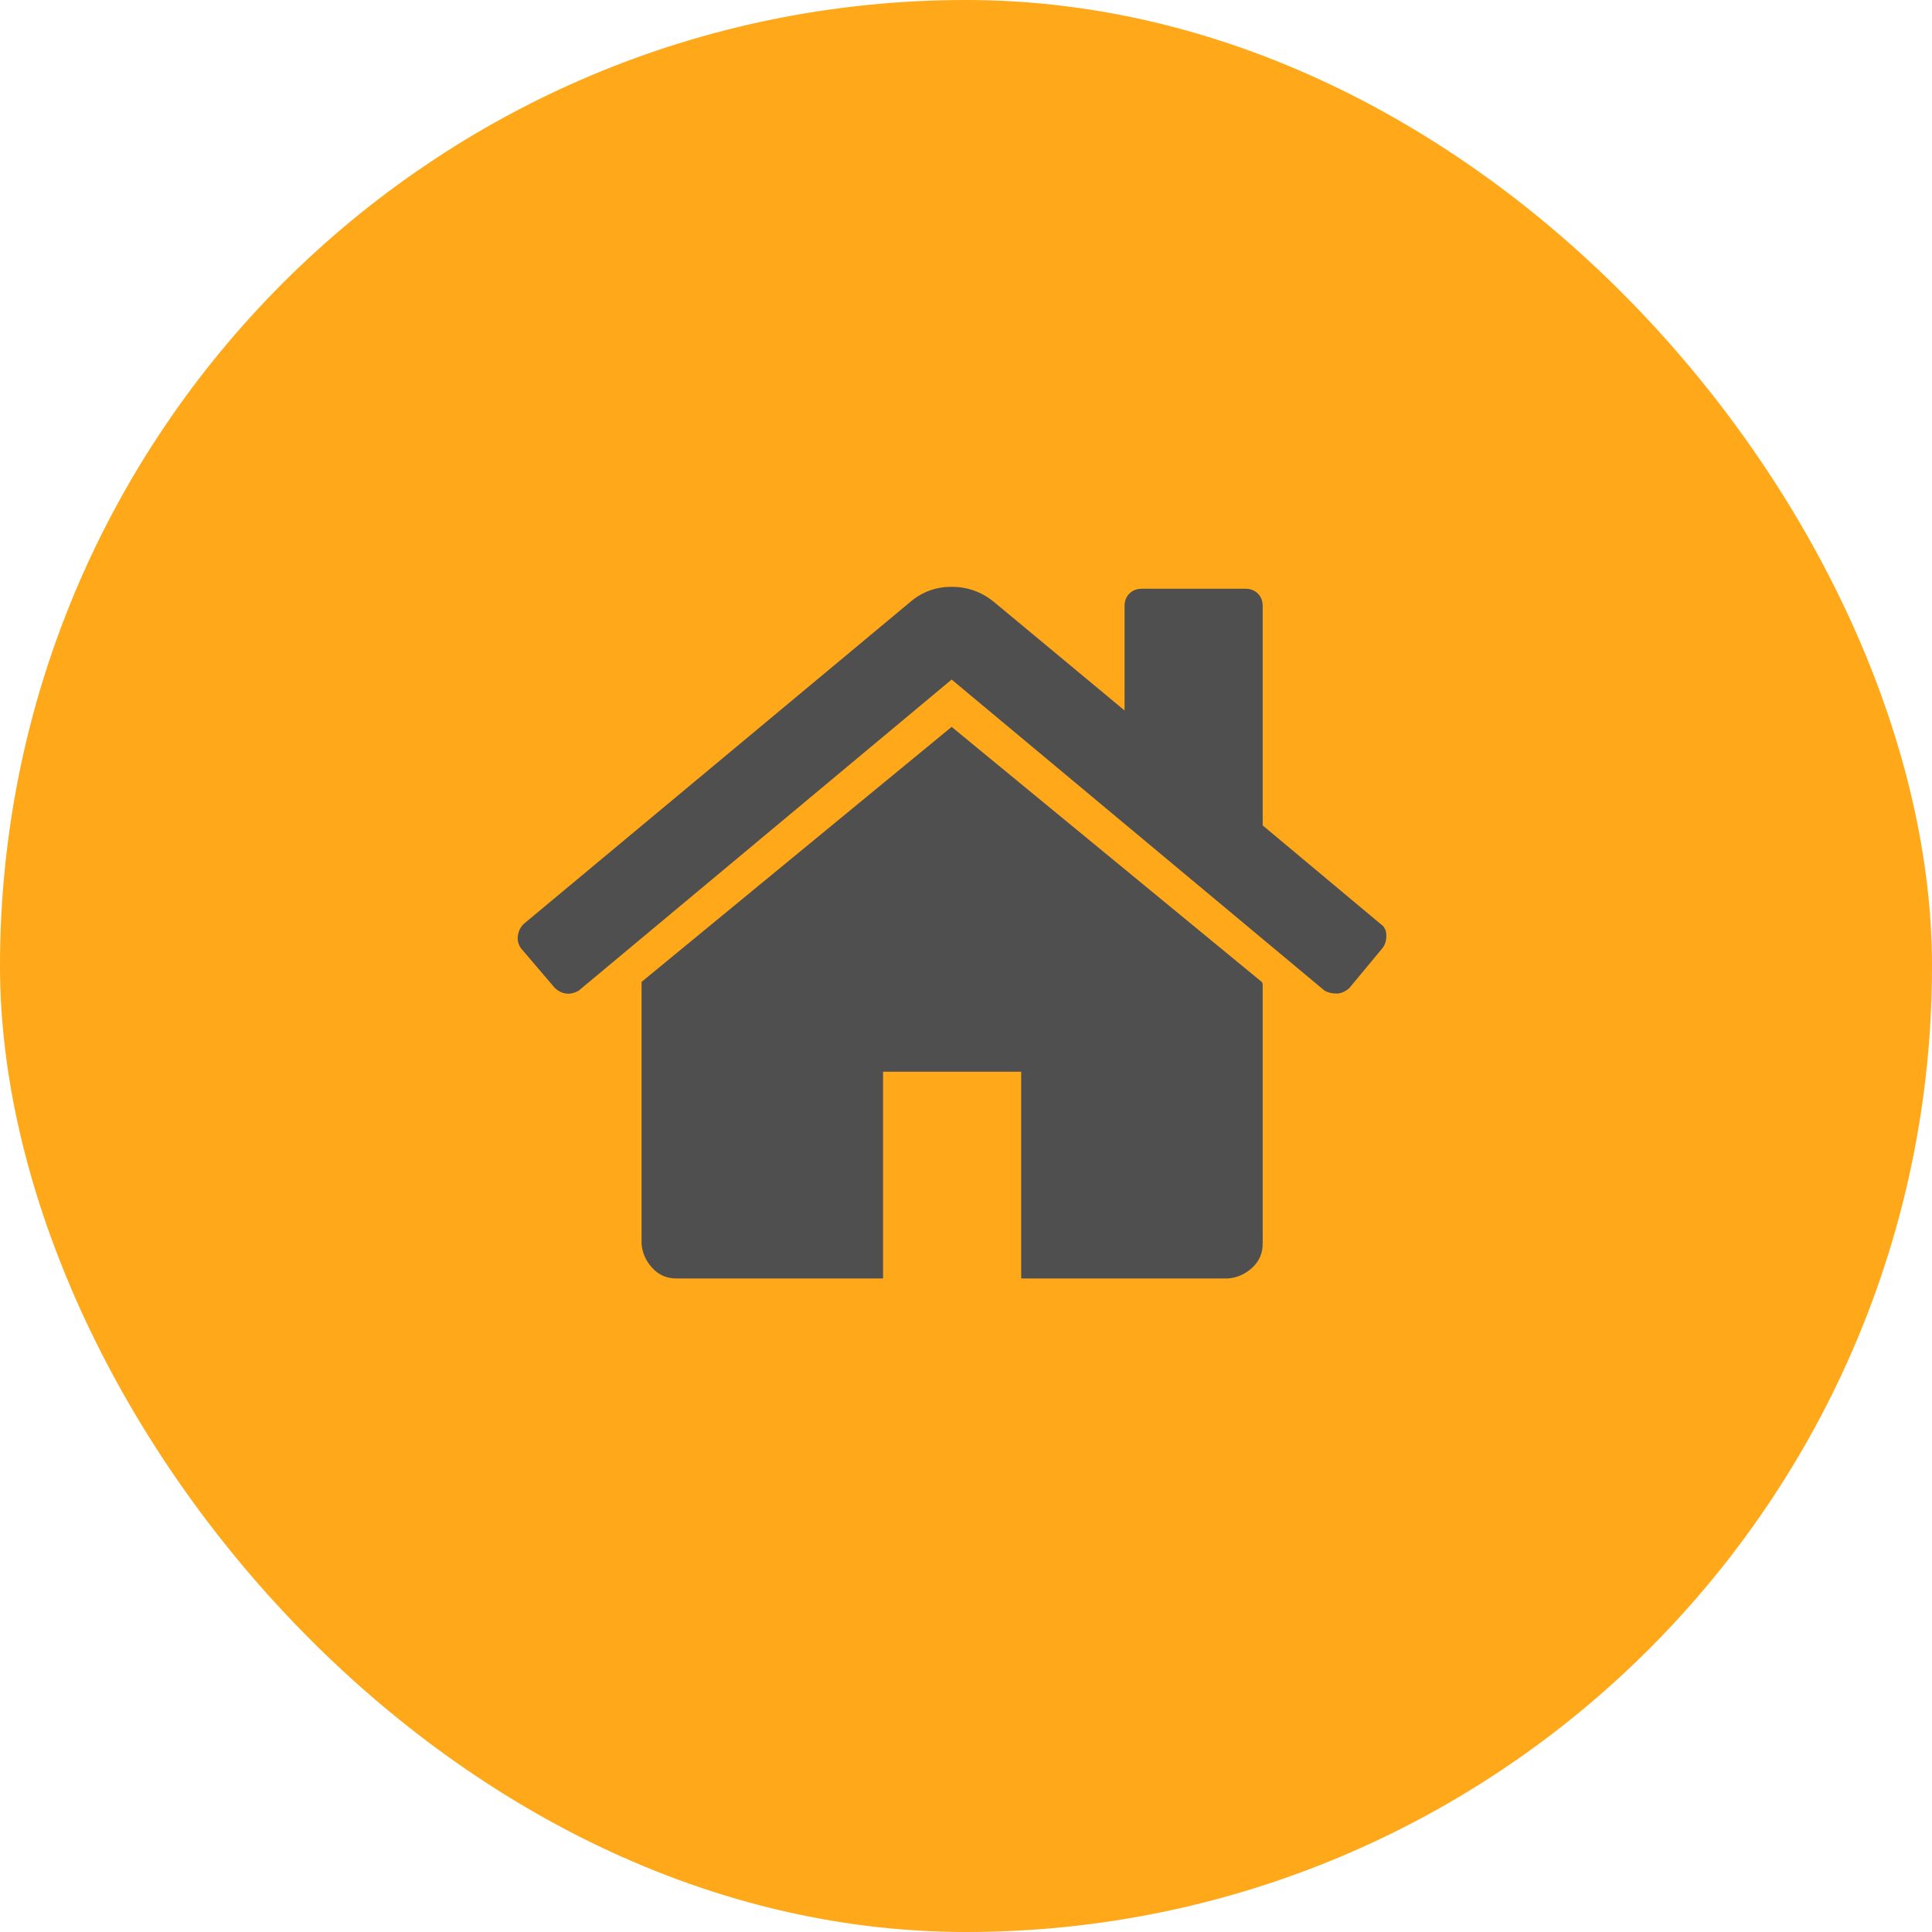 <svg width="30" height="30" viewBox="0 0 30 30" fill="none" xmlns="http://www.w3.org/2000/svg">
<rect width="30" height="30" rx="15" fill="#FFA819"/>
<path d="M19.607 15.307V19.312C19.607 19.462 19.552 19.587 19.442 19.687C19.332 19.787 19.207 19.842 19.067 19.852H15.857V16.642H13.712V19.852H10.502C10.352 19.852 10.227 19.797 10.127 19.687C10.027 19.577 9.972 19.452 9.962 19.312V15.247L14.777 11.287L19.592 15.247C19.602 15.257 19.607 15.277 19.607 15.307ZM21.467 14.722L20.957 15.337C20.907 15.387 20.847 15.417 20.777 15.427H20.747C20.677 15.427 20.617 15.412 20.567 15.382L14.777 10.552L8.987 15.382C8.917 15.422 8.85 15.437 8.785 15.427C8.72 15.417 8.662 15.387 8.612 15.337L8.087 14.722C8.047 14.662 8.032 14.597 8.042 14.527C8.052 14.457 8.082 14.397 8.132 14.347L14.147 9.337C14.327 9.187 14.537 9.112 14.777 9.112C15.017 9.112 15.232 9.187 15.422 9.337L17.462 11.032V9.412C17.462 9.332 17.487 9.267 17.537 9.217C17.587 9.167 17.652 9.142 17.732 9.142H19.337C19.417 9.142 19.482 9.167 19.532 9.217C19.582 9.267 19.607 9.332 19.607 9.412V12.817L21.437 14.347C21.497 14.387 21.527 14.447 21.527 14.527C21.527 14.607 21.507 14.672 21.467 14.722Z" fill="#4F4F4F"/>
</svg>
